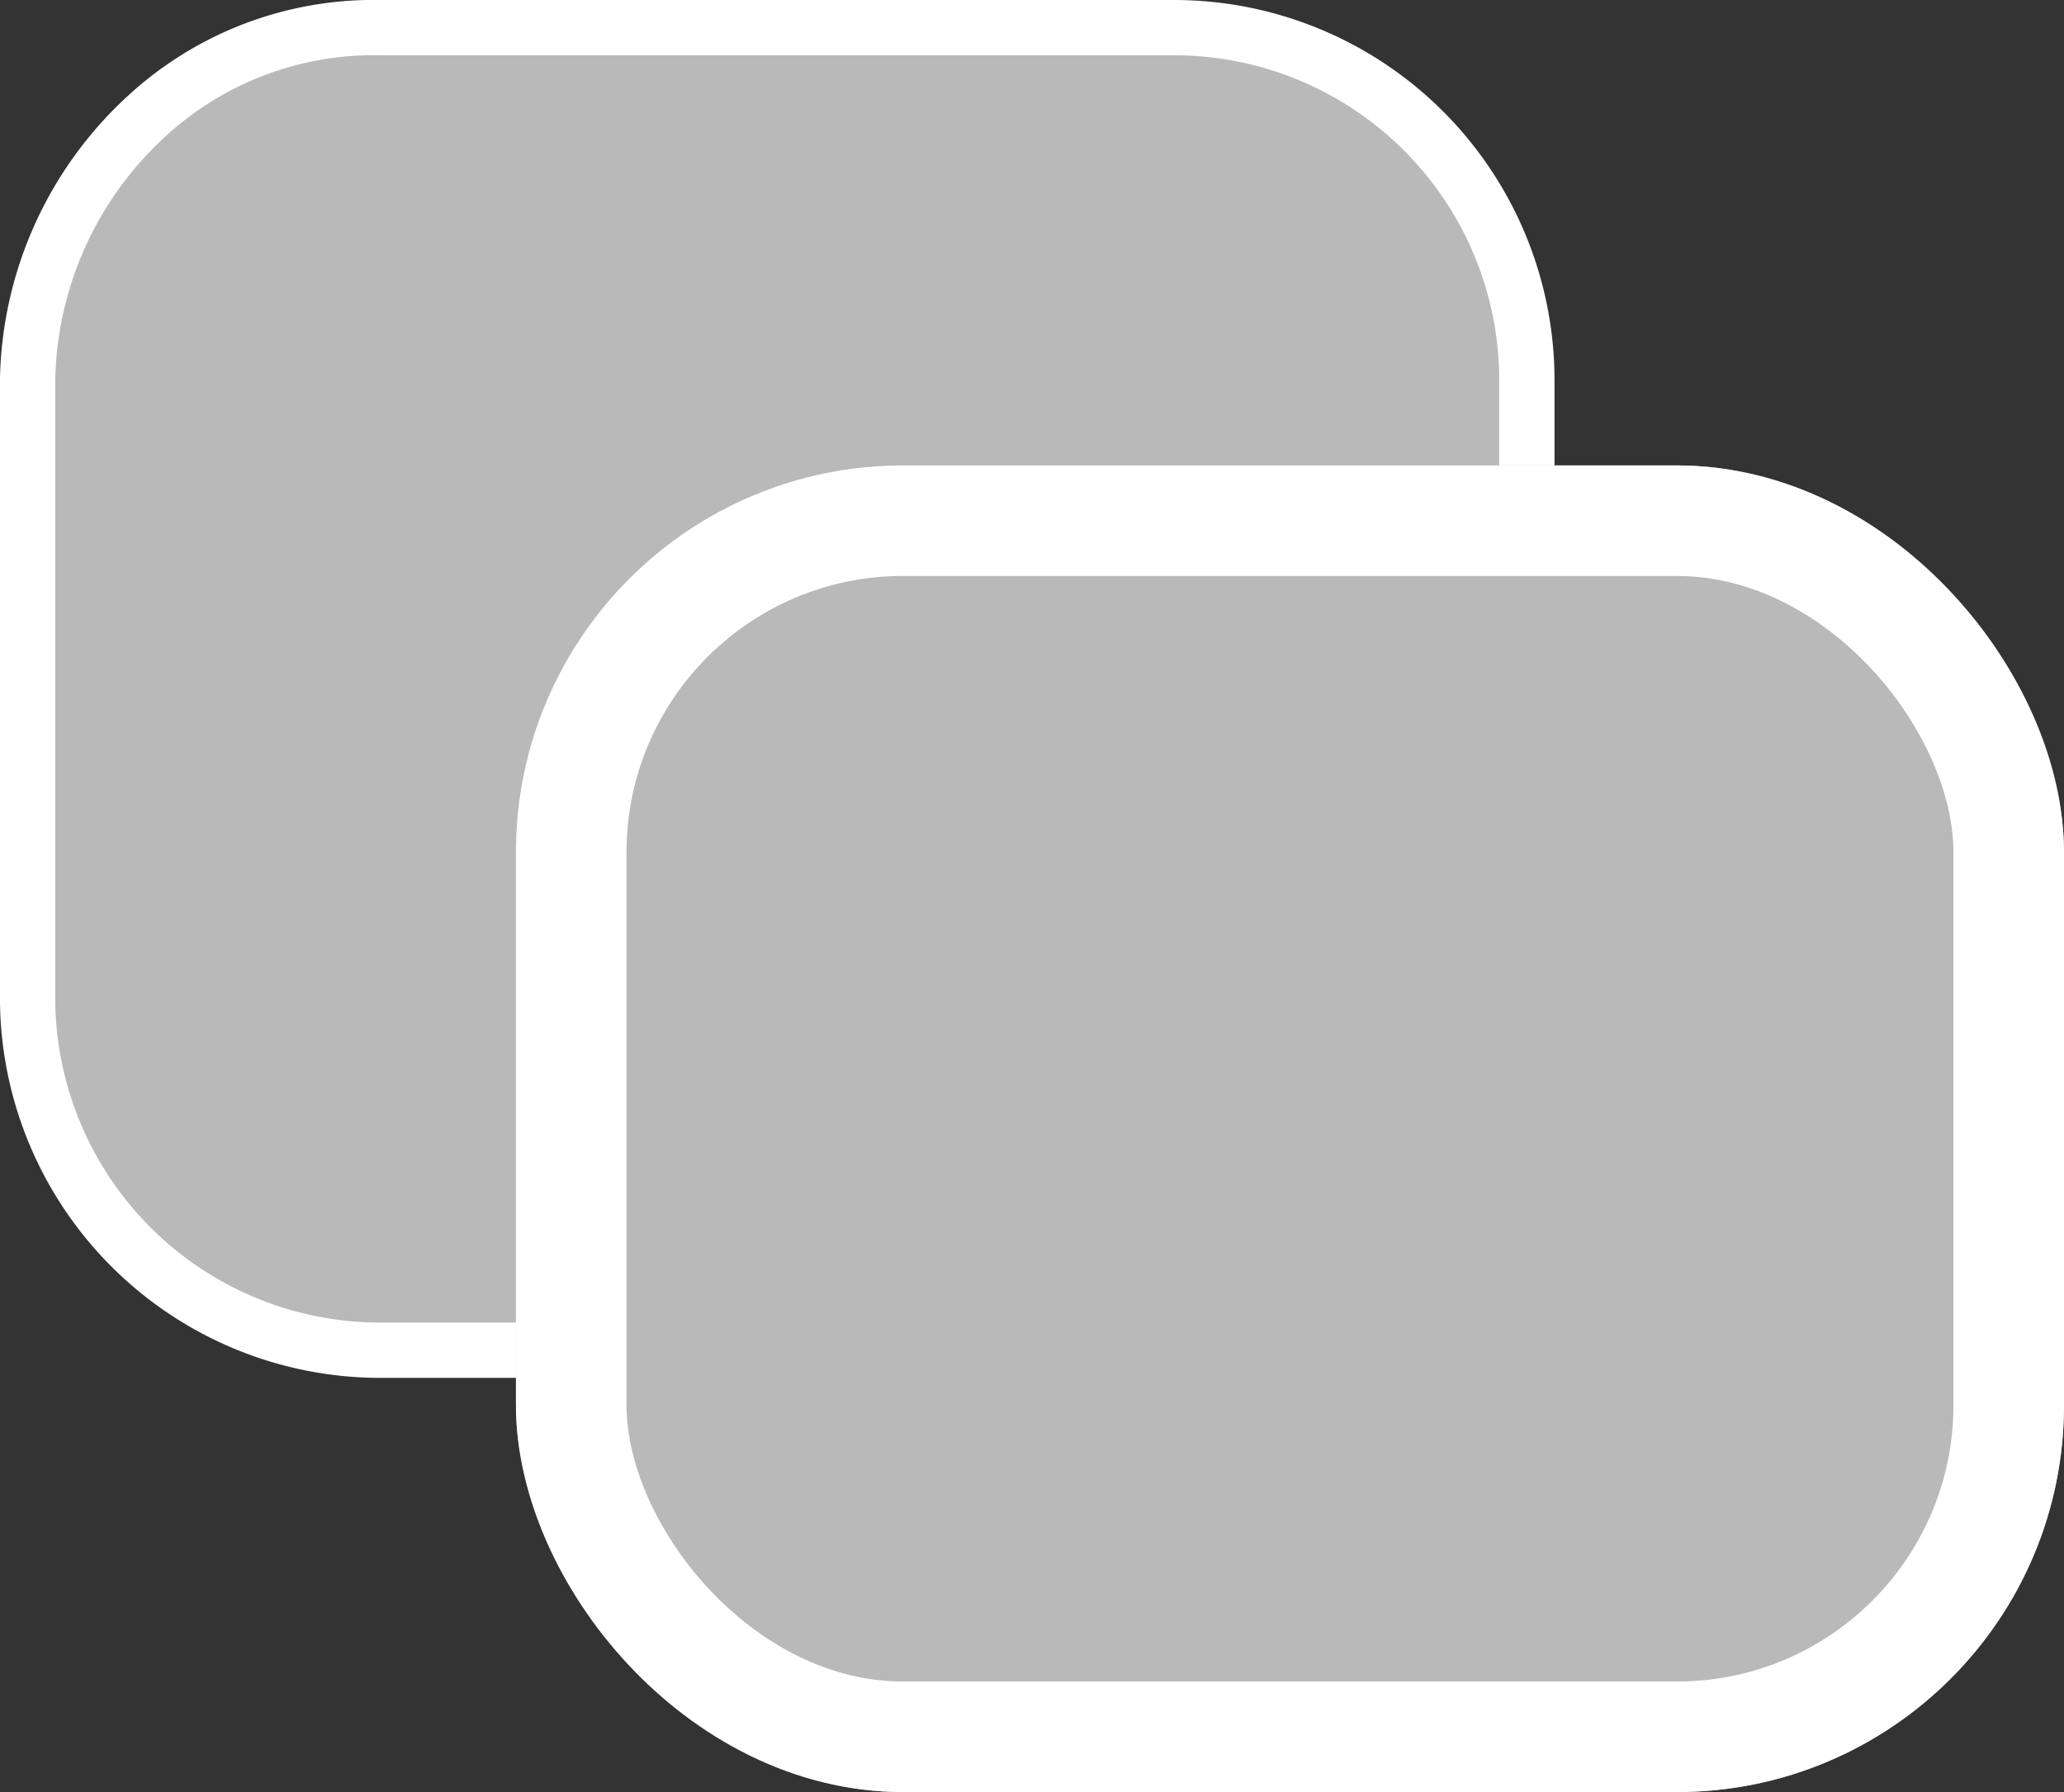 <svg xmlns="http://www.w3.org/2000/svg" width="37.332" height="32.42" viewBox="0 0 37.332 32.42">
  <rect x="0" y="0" width="37.332" height="32.42" fill="#333333" stroke="none"/>
  <g id="views" transform="translate(-68.5 -485.5)">
    <path id="Path_14" data-name="Path 14" d="M16.7,0h4.037a6.381,6.381,0,0,1,6.381,6.381V17.546a6.632,6.632,0,0,1-2.145,4.772,6.059,6.059,0,0,1-4.236,1.609H6.381A6.381,6.381,0,0,1,0,17.546V14.634" transform="translate(96.117 509.927) rotate(180)" fill="#b9b9b9" stroke="#fff" stroke-width="1"/>
    <g id="Rectangle_24" data-name="Rectangle 24" transform="translate(77.832 493.92)" fill="#b9b9b9" stroke="#fff" stroke-width="2">
      <rect width="28" height="24" rx="7" stroke="none"/>
      <rect x="1" y="1" width="26" height="22" rx="6" fill="none"/>
    </g>
  </g>
</svg>

